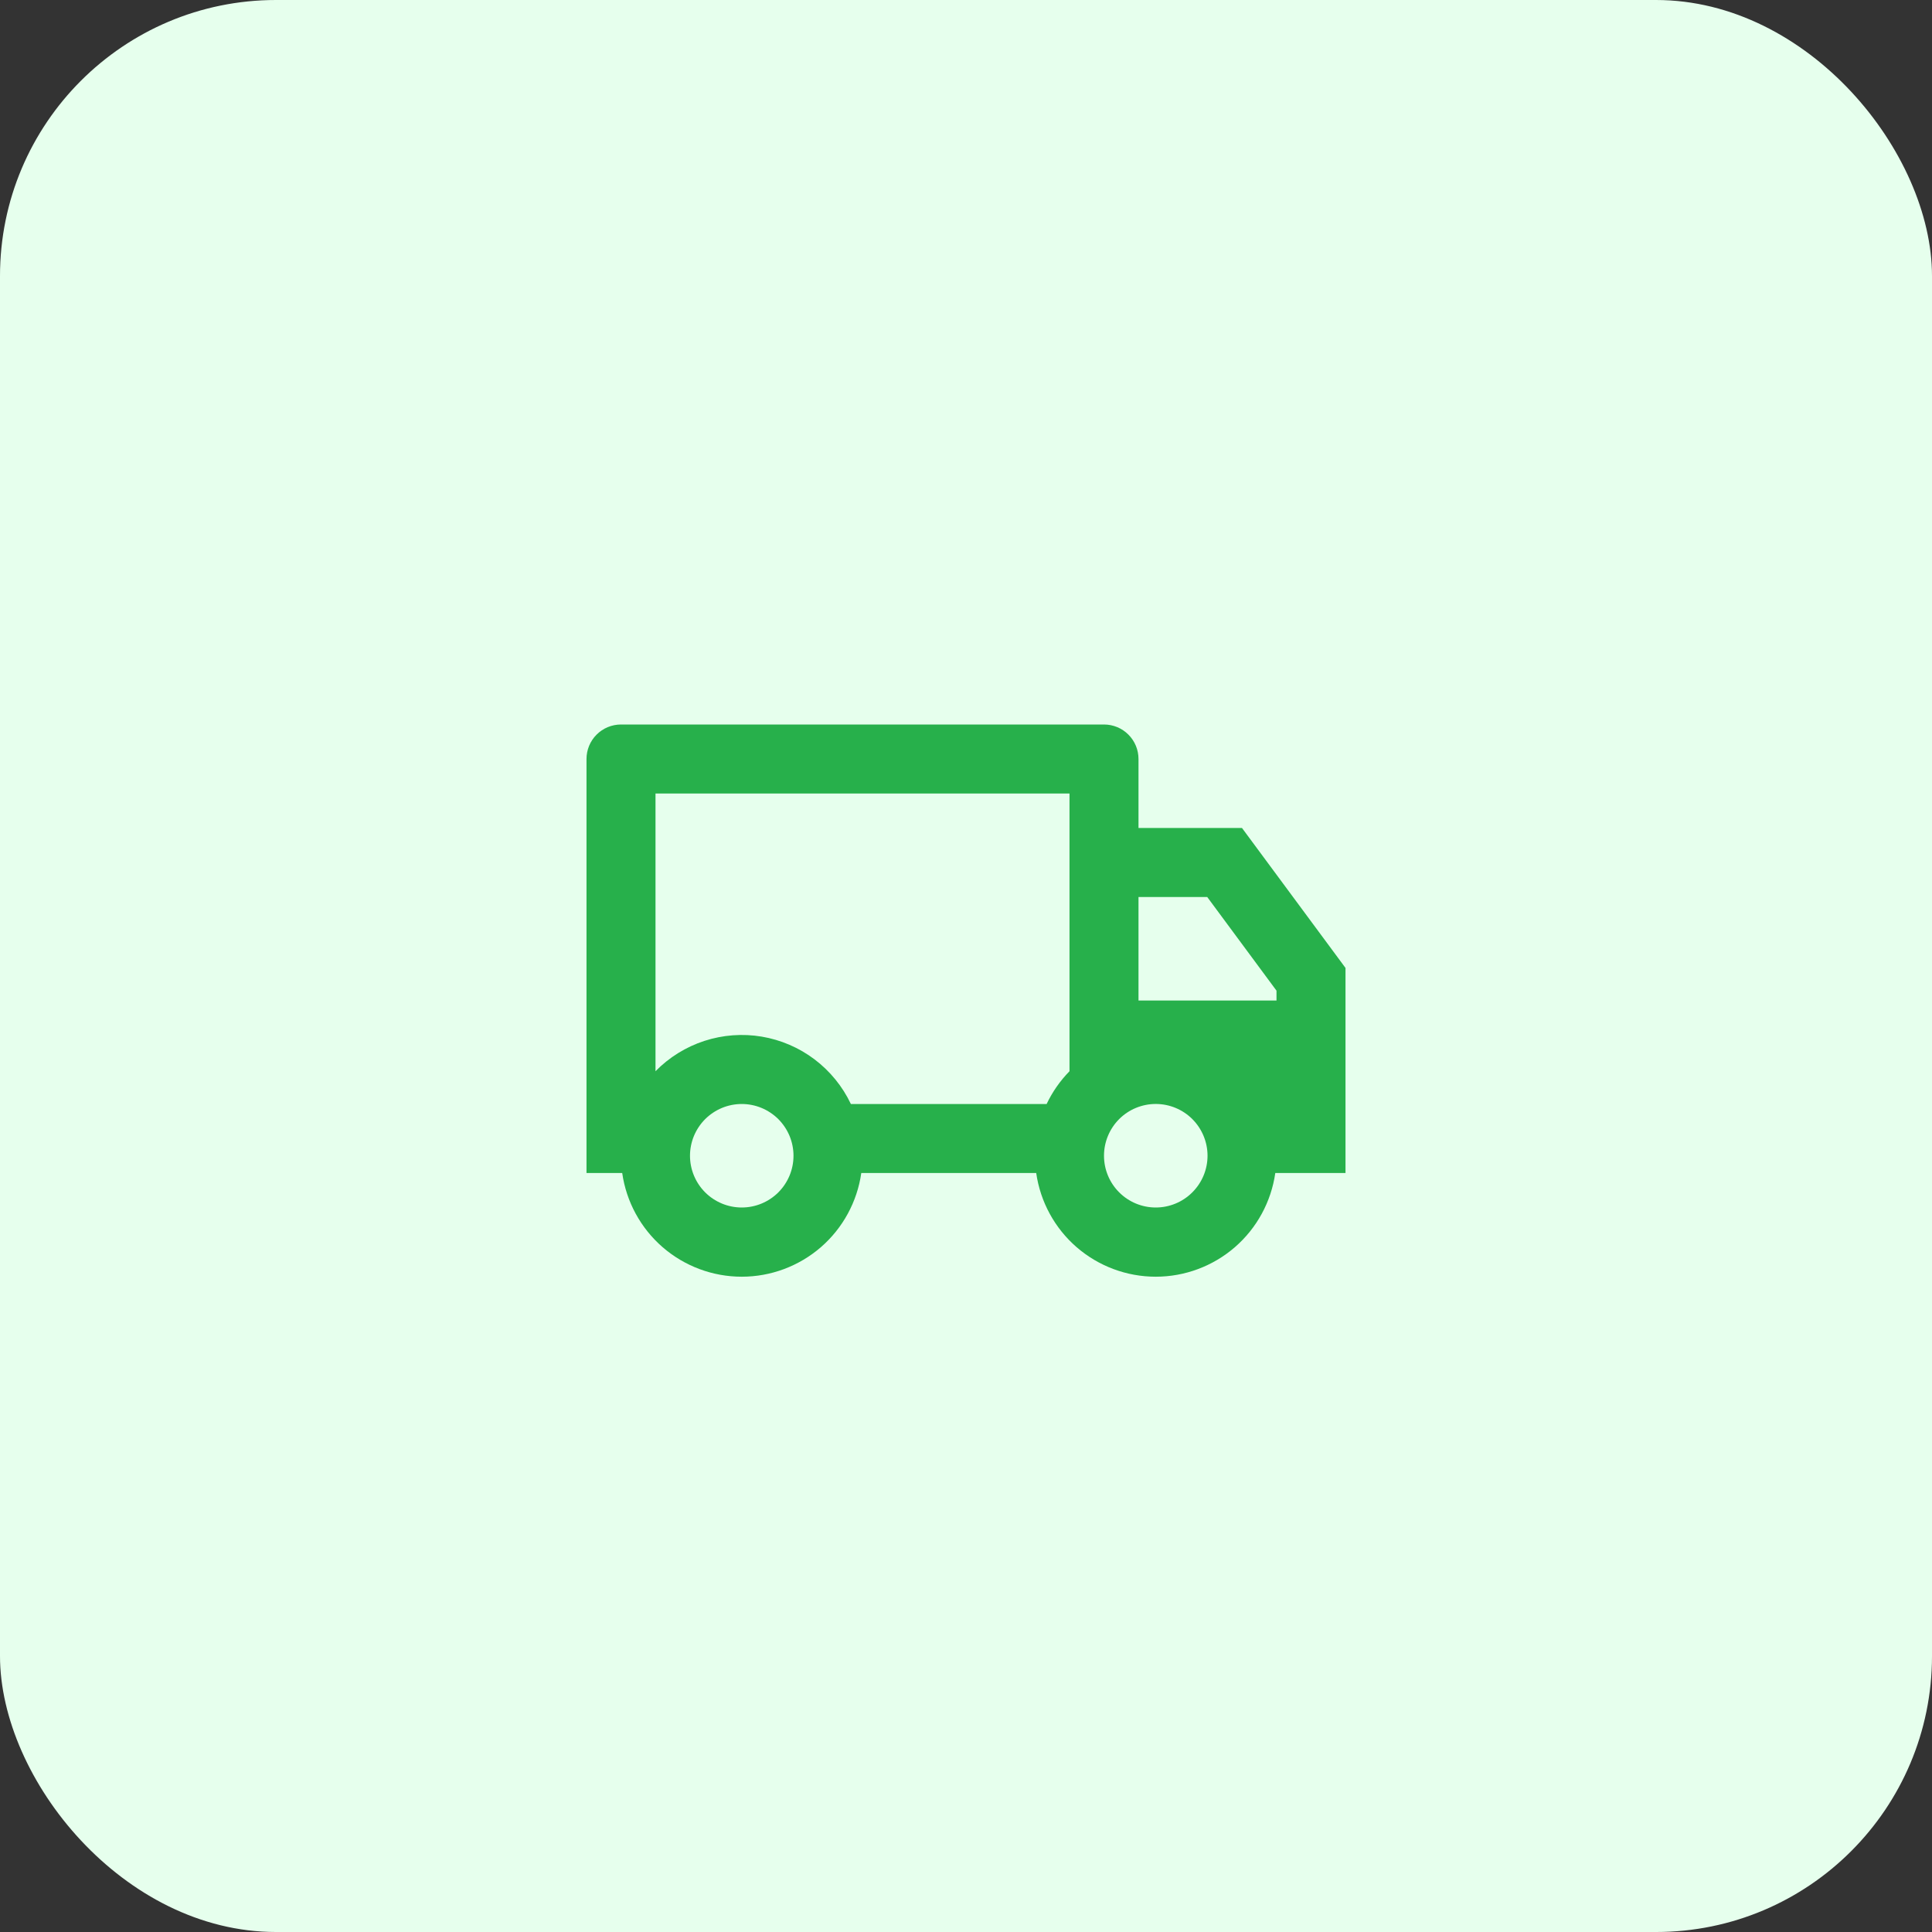 <svg width="56" height="56" viewBox="0 0 56 56" fill="none" xmlns="http://www.w3.org/2000/svg">
<rect x="0" y="0" width="56" height="56" fill="#333333" stroke="none"/>
<rect width="56" height="56" rx="8" fill="#E6FFED"/>
<path d="M24.965 34C24.846 34.834 24.43 35.598 23.794 36.15C23.157 36.702 22.343 37.006 21.5 37.006C20.657 37.006 19.843 36.702 19.206 36.15C18.57 35.598 18.154 34.834 18.035 34H17V22C17 21.735 17.105 21.48 17.293 21.293C17.48 21.105 17.735 21 18 21H32C32.265 21 32.52 21.105 32.707 21.293C32.895 21.48 33 21.735 33 22V24H36L39 28.056V34H36.965C36.846 34.834 36.43 35.598 35.794 36.15C35.157 36.702 34.343 37.006 33.5 37.006C32.657 37.006 31.843 36.702 31.206 36.15C30.57 35.598 30.154 34.834 30.035 34H24.965ZM31 23H19V31.05C19.395 30.647 19.881 30.346 20.417 30.171C20.953 29.997 21.523 29.954 22.079 30.047C22.636 30.141 23.161 30.367 23.611 30.707C24.06 31.047 24.422 31.491 24.663 32H30.337C30.505 31.647 30.73 31.326 31 31.05V23ZM33 29H37V28.715L34.992 26H33V29ZM33.5 35C33.898 35 34.28 34.842 34.561 34.56C34.842 34.279 35.001 33.898 35.001 33.499C35.001 33.102 34.842 32.72 34.561 32.438C34.28 32.157 33.898 31.999 33.5 31.999C33.102 31.999 32.72 32.157 32.439 32.438C32.158 32.72 32 33.102 32 33.499C32 33.898 32.158 34.279 32.439 34.56C32.72 34.842 33.102 35 33.5 35ZM23 33.5C23 33.303 22.961 33.108 22.886 32.926C22.81 32.744 22.7 32.579 22.561 32.439C22.421 32.3 22.256 32.19 22.074 32.114C21.892 32.039 21.697 32 21.5 32C21.303 32 21.108 32.039 20.926 32.114C20.744 32.19 20.579 32.3 20.439 32.439C20.3 32.579 20.19 32.744 20.114 32.926C20.039 33.108 20 33.303 20 33.5C20 33.898 20.158 34.279 20.439 34.561C20.721 34.842 21.102 35 21.5 35C21.898 35 22.279 34.842 22.561 34.561C22.842 34.279 23 33.898 23 33.5Z" fill="#27B04B"/>
</svg>
